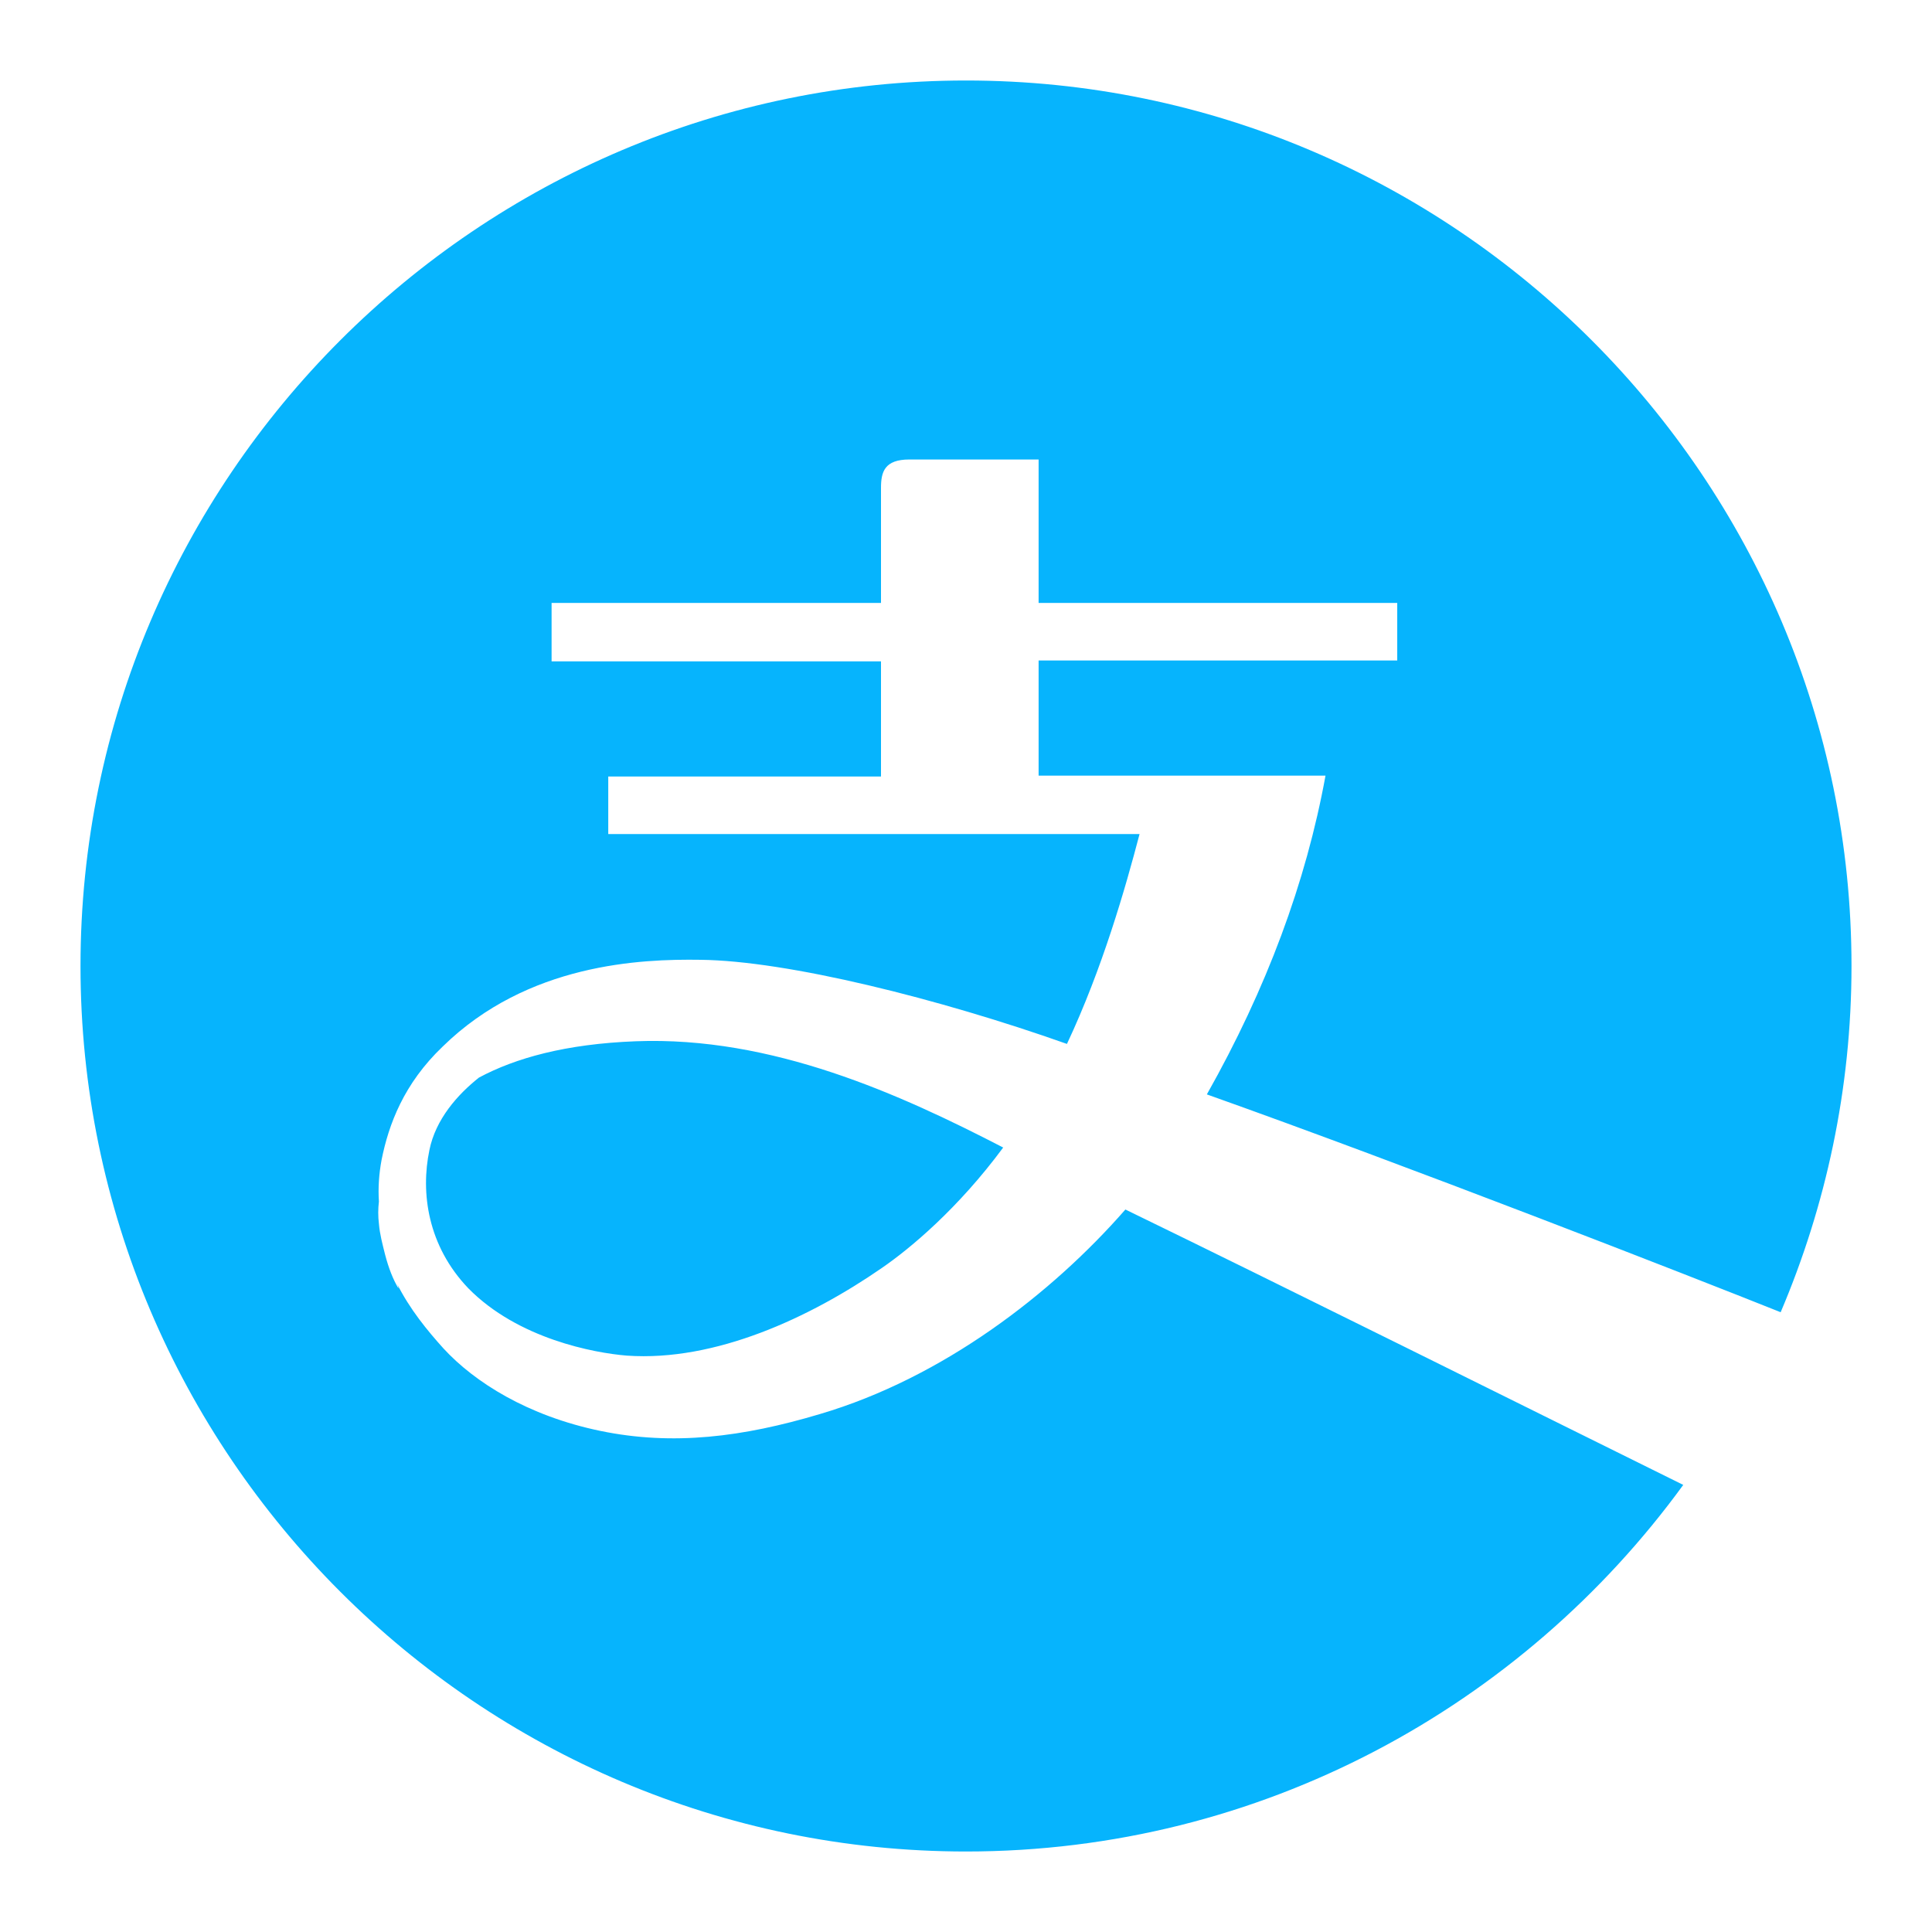 <svg xmlns="http://www.w3.org/2000/svg" xmlns:xlink="http://www.w3.org/1999/xlink" fill="none" version="1.1" width="24" height="24" viewBox="0 0 24 24"><defs><clipPath id="master_svg0_23_07976"><rect x="0" y="0" width="24" height="24" rx="0"/></clipPath></defs><g clip-path="url(#master_svg0_23_07976)"><g><path d="M5.95,13.386C5.686,13.595,5.411,13.903,5.334,14.288C5.224,14.816,5.312,15.476,5.818,16.004C6.434,16.631,7.38,16.807,7.787,16.84C8.887,16.917,10.064,16.367,10.955,15.751C11.307,15.509,11.901,15.014,12.462,14.255C11.186,13.595,9.591,12.869,7.897,12.935C7.028,12.968,6.401,13.144,5.95,13.386ZM22.12,16.301C22.681,14.981,23,13.529,23,12C23,5.939,18.061,1,12,1C5.939,1,1,5.939,1,12C1,18.061,5.939,23,12,23C15.663,23,18.908,21.196,20.91,18.446C19.018,17.511,15.905,15.96,13.98,15.025C13.067,16.07,11.714,17.115,10.185,17.566C9.228,17.852,8.359,17.962,7.457,17.775C6.555,17.588,5.895,17.17,5.51,16.752C5.312,16.532,5.092,16.268,4.927,15.938C4.938,15.96,4.949,15.982,4.949,16.004Q4.85,15.839,4.784,15.586C4.751,15.454,4.718,15.333,4.707,15.201C4.696,15.113,4.696,15.014,4.707,14.926C4.696,14.761,4.707,14.585,4.74,14.409C4.828,13.969,5.015,13.463,5.499,13.001C6.555,11.967,7.963,11.912,8.7,11.923C9.778,11.934,11.67,12.407,13.254,12.968C13.694,12.033,13.98,11.032,14.156,10.361L7.556,10.361L7.556,9.646L10.944,9.646L10.944,8.216L6.852,8.216L6.852,7.49L10.944,7.49L10.944,6.06C10.944,5.862,10.988,5.708,11.296,5.708L12.902,5.708L12.902,7.49L17.357,7.49L17.357,8.205L12.902,8.205L12.902,9.635L16.466,9.635Q16.103,11.626,14.992,13.595C17.467,14.475,20.965,15.839,22.12,16.301Z" fill="#06B4FD" fill-opacity="1" style="mix-blend-mode:passthrough"/></g></g></svg>